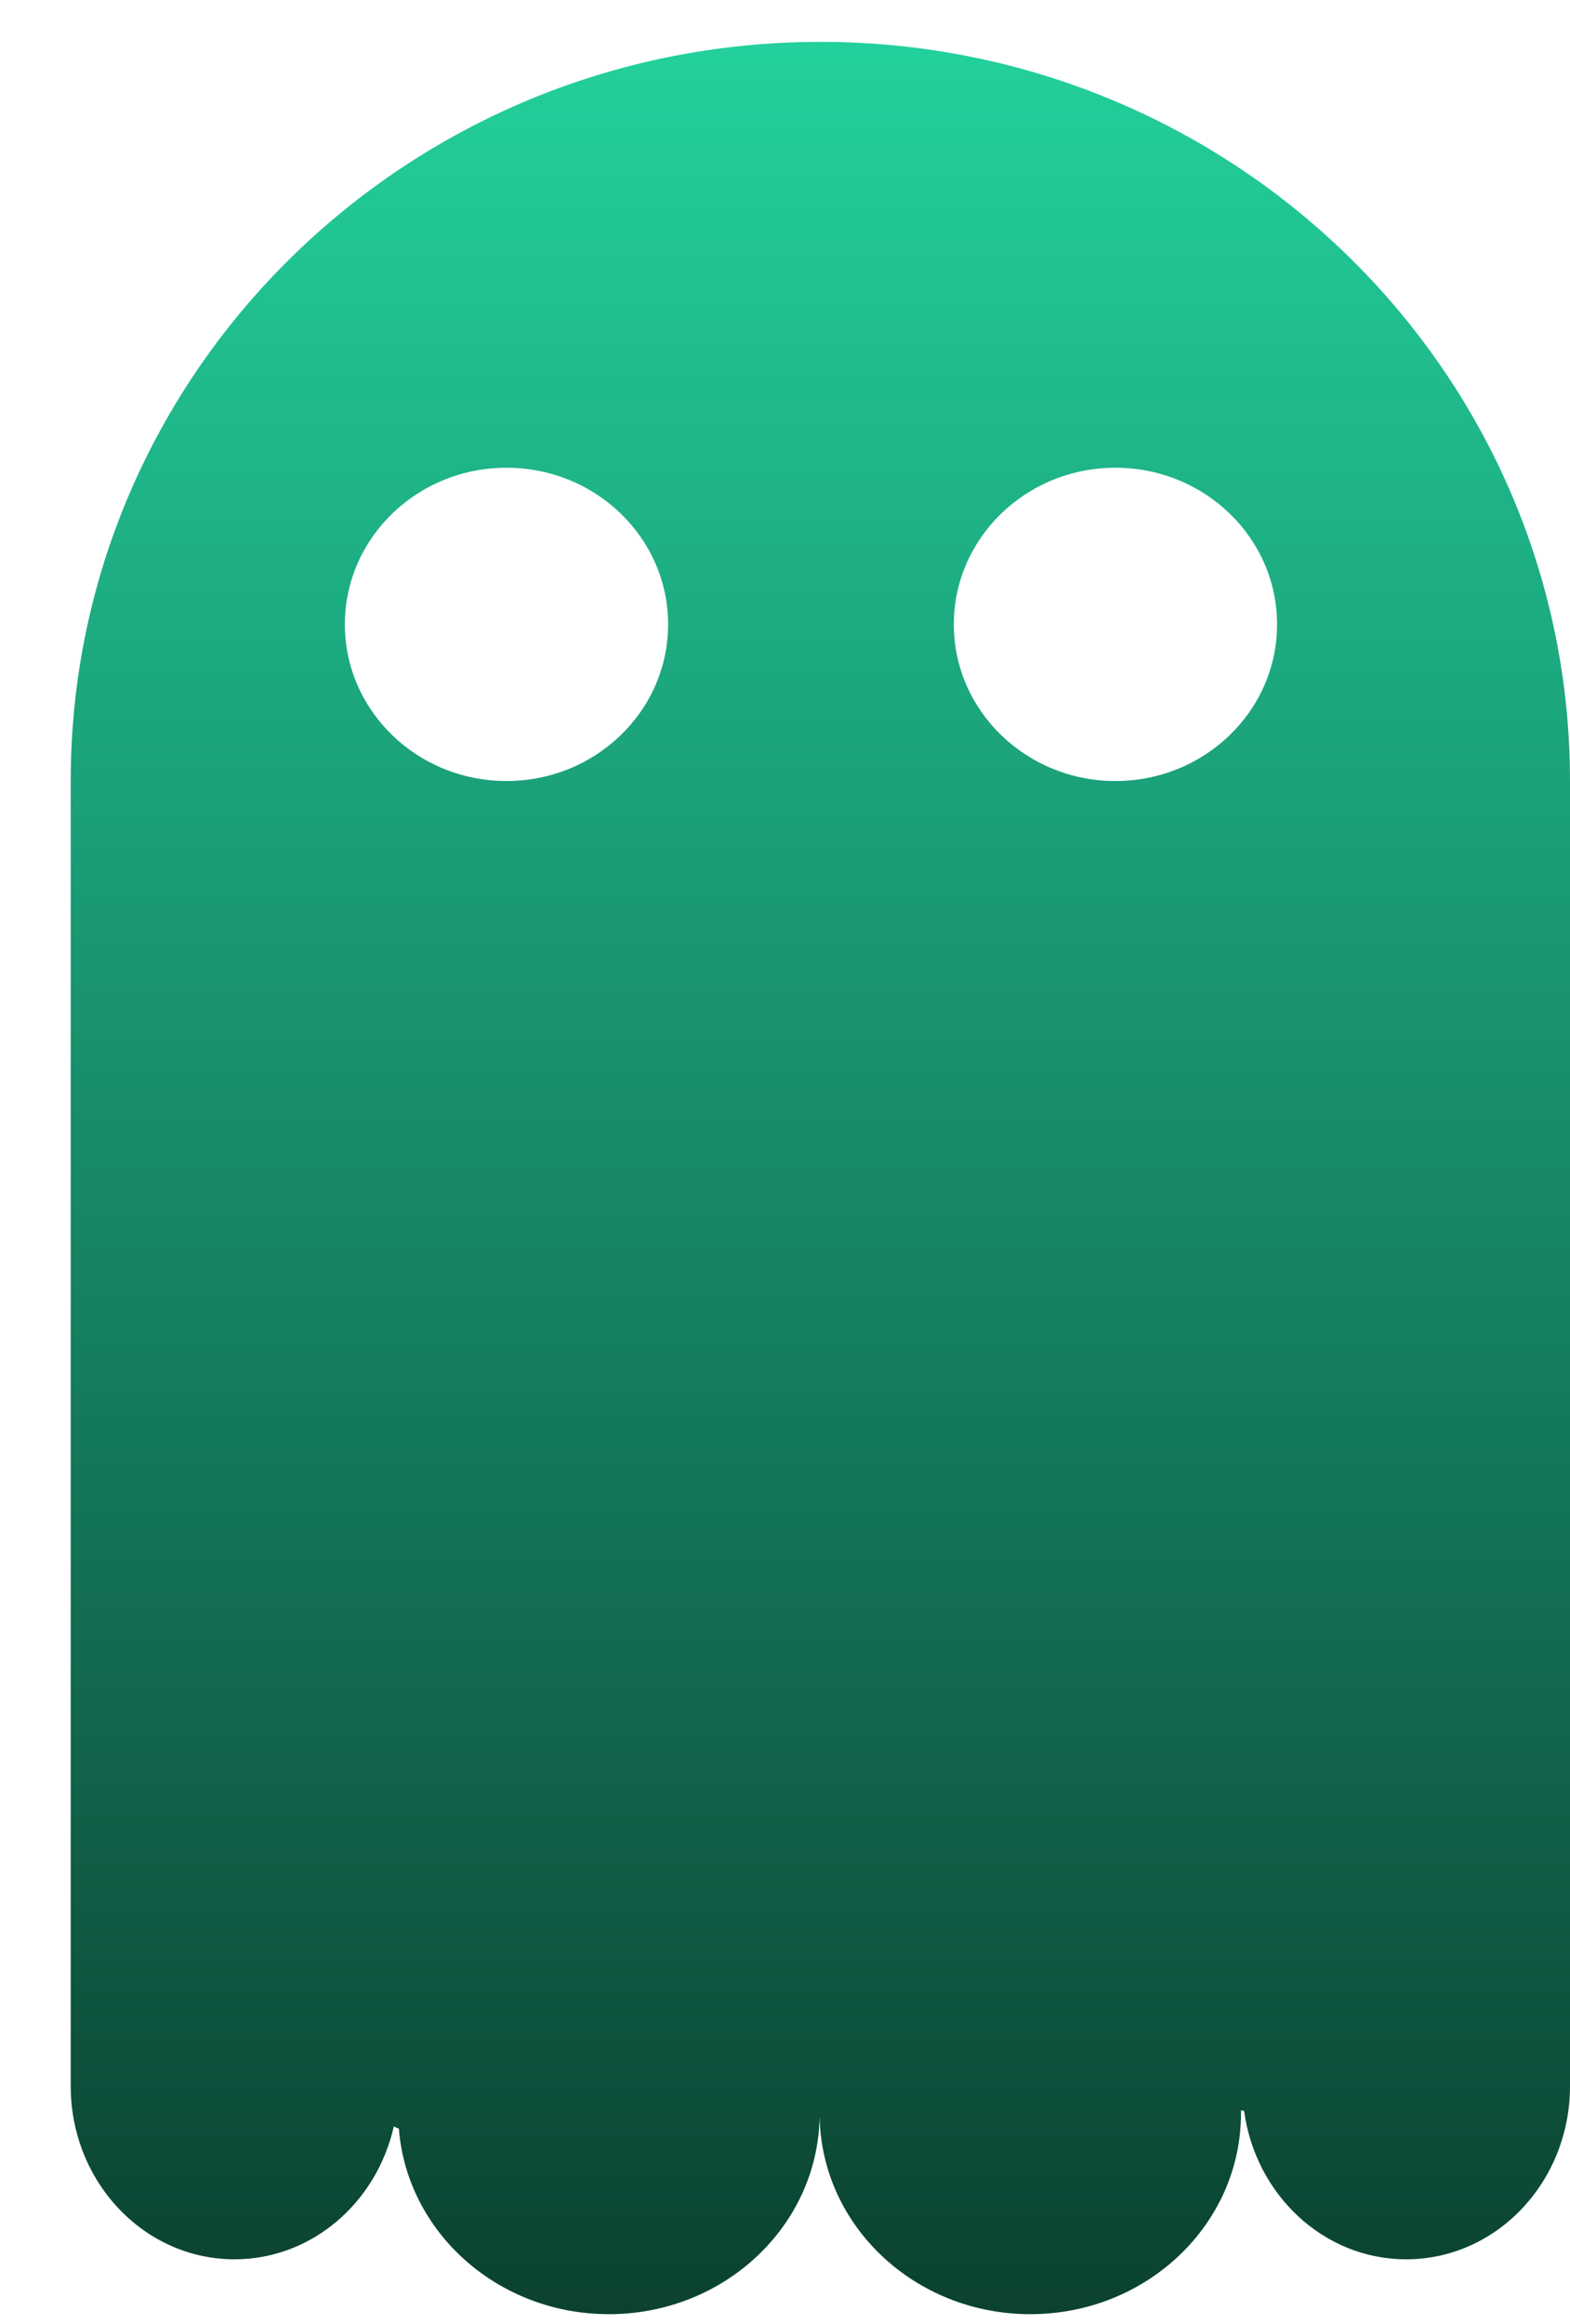<svg width="1088" height="1610" viewBox="0 0 1088 1610" fill="none" xmlns="http://www.w3.org/2000/svg">
<g filter="url(#filter0_di_137_7)">
<g filter="url(#filter1_d_137_7)">
<path fill-rule="evenodd" clip-rule="evenodd" d="M1043 522C1043 239.23 810.412 10 523.5 10C236.588 10 4 239.23 4 522V1426C4 1492.27 54.816 1546 117.5 1546C171.087 1546 216 1506.74 227.908 1453.94C229.025 1454.53 230.198 1455.04 231.408 1455.47C237.029 1527.35 300.065 1584 377 1584C456.645 1584 521.394 1523.28 522.971 1447.82L523.03 1447.83C524.612 1523.29 589.359 1584 669 1584C749.634 1584 815 1521.77 815 1445C815 1444.27 814.994 1443.55 814.982 1442.82C815.671 1442.97 816.395 1443.05 817.138 1443.06C824.97 1501.25 872.292 1546 929.5 1546C992.184 1546 1043 1492.27 1043 1426V522ZM418 413.5C418 473.423 367.856 522 306 522C244.144 522 194 473.423 194 413.5C194 353.577 244.144 305 306 305C367.856 305 418 353.577 418 413.5ZM840 413.5C840 473.423 789.856 522 728 522C666.144 522 616 473.423 616 413.5C616 353.577 666.144 305 728 305C789.856 305 840 353.577 840 413.5Z" fill="url(#paint0_linear_137_7)"/>
</g>
</g>
<defs>
<filter id="filter0_di_137_7" x="4" y="0.4" width="1083.6" height="1609.2" filterUnits="userSpaceOnUse" color-interpolation-filters="sRGB">
<feFlood flood-opacity="0" result="BackgroundImageFix"/>
<feColorMatrix in="SourceAlpha" type="matrix" values="0 0 0 0 0 0 0 0 0 0 0 0 0 0 0 0 0 0 127 0" result="hardAlpha"/>
<feOffset dx="27" dy="8"/>
<feGaussianBlur stdDeviation="8.8"/>
<feComposite in2="hardAlpha" operator="out"/>
<feColorMatrix type="matrix" values="0 0 0 0 0.283 0 0 0 0 0.122 0 0 0 0 0.487 0 0 0 0.51 0"/>
<feBlend mode="normal" in2="BackgroundImageFix" result="effect1_dropShadow_137_7"/>
<feBlend mode="normal" in="SourceGraphic" in2="effect1_dropShadow_137_7" result="shape"/>
<feColorMatrix in="SourceAlpha" type="matrix" values="0 0 0 0 0 0 0 0 0 0 0 0 0 0 0 0 0 0 127 0" result="hardAlpha"/>
<feOffset dx="18" dy="7"/>
<feGaussianBlur stdDeviation="17.9"/>
<feComposite in2="hardAlpha" operator="arithmetic" k2="-1" k3="1"/>
<feColorMatrix type="matrix" values="0 0 0 0 0.983 0 0 0 0 0.983 0 0 0 0 0.983 0 0 0 0.99 0"/>
<feBlend mode="normal" in2="shape" result="effect2_innerShadow_137_7"/>
</filter>
<filter id="filter1_d_137_7" x="0" y="10" width="1047" height="1582" filterUnits="userSpaceOnUse" color-interpolation-filters="sRGB">
<feFlood flood-opacity="0" result="BackgroundImageFix"/>
<feColorMatrix in="SourceAlpha" type="matrix" values="0 0 0 0 0 0 0 0 0 0 0 0 0 0 0 0 0 0 127 0" result="hardAlpha"/>
<feOffset dy="4"/>
<feGaussianBlur stdDeviation="2"/>
<feComposite in2="hardAlpha" operator="out"/>
<feColorMatrix type="matrix" values="0 0 0 0 0 0 0 0 0 0 0 0 0 0 0 0 0 0 0.25 0"/>
<feBlend mode="normal" in2="BackgroundImageFix" result="effect1_dropShadow_137_7"/>
<feBlend mode="normal" in="SourceGraphic" in2="effect1_dropShadow_137_7" result="shape"/>
</filter>
<linearGradient id="paint0_linear_137_7" x1="523.5" y1="10" x2="523.5" y2="1584" gradientUnits="userSpaceOnUse">
<stop stop-color="#23D09C"/>
<stop offset="1" stop-color="#0B4131"/>
</linearGradient>
</defs>
</svg>
